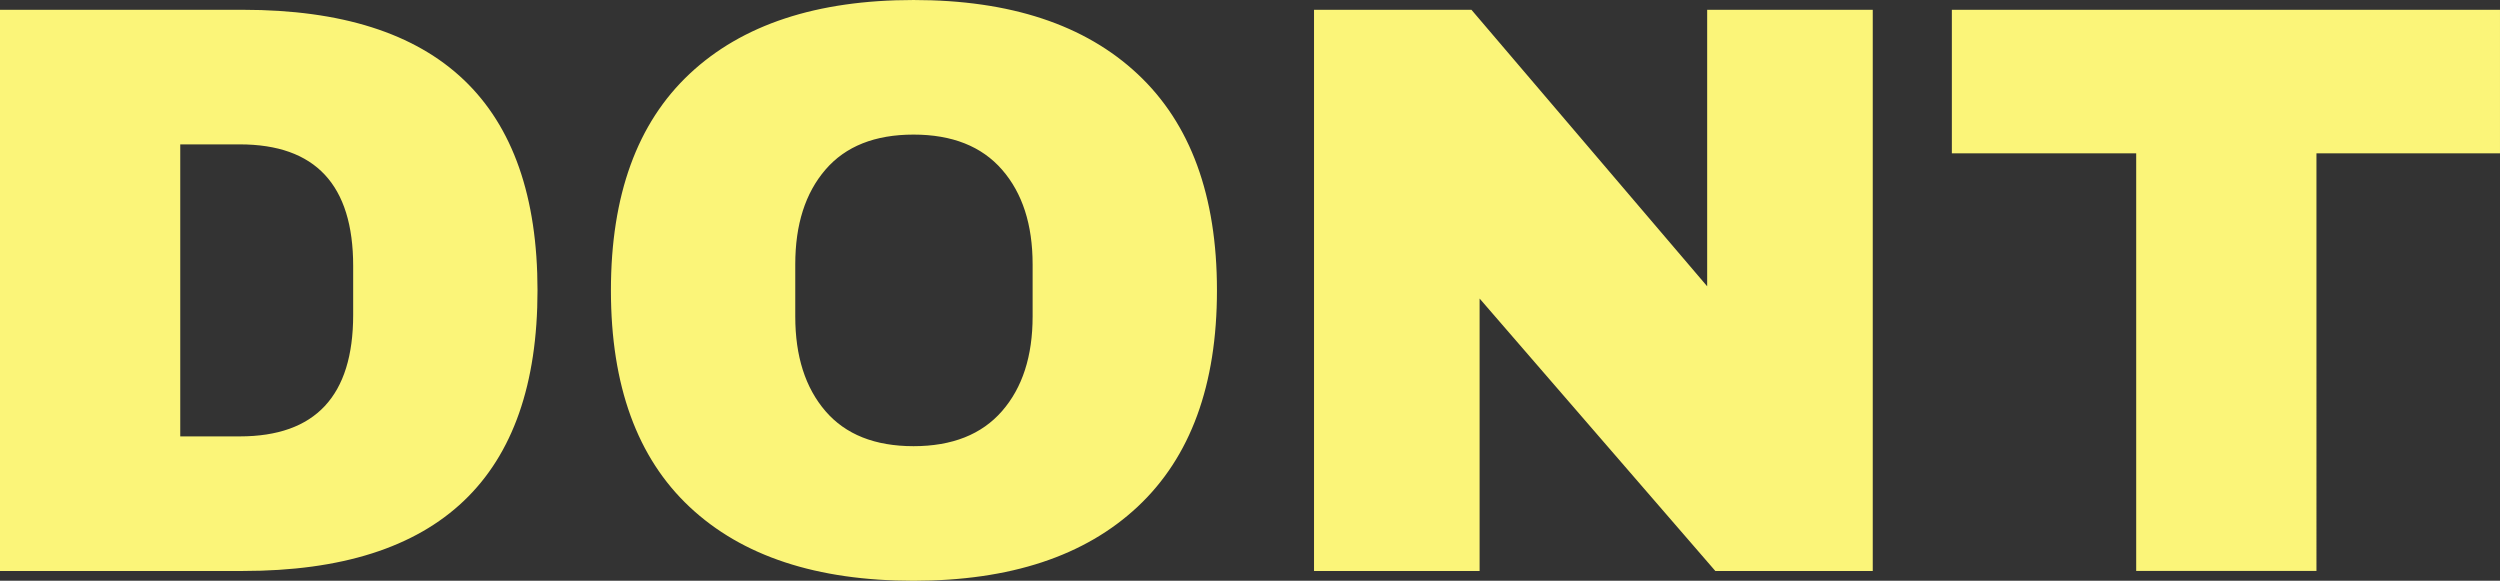 <svg xmlns="http://www.w3.org/2000/svg" width="919.5" height="213.594" viewBox="0 0 919.5 213.594">
  <rect x="0" y="0" width="919.5" height="213.594" fill="#333333" stroke="none"/>
<defs>
    <style>
      .cls-1 {
        fill: #fbf579;
        fill-rule: evenodd;
      }
    </style>
  </defs>
  <path id="DONT" class="cls-1" d="M131.085,32.071h-89.4v206.4h89.4q108.3,0,108.3-103.2t-108.3-103.2h0Zm-23.1,49.5h21.9q41.7,0,41.7,44.7v18q0,44.7-41.7,44.7h-21.9V81.571Zm269.7-53.1q-53.4,0-82.35,27.15t-28.95,79.65q0,52.5,28.95,79.65t82.35,27.15q53.4,0,82.5-27.3t29.1-79.5q0-52.2-29.1-79.5t-82.5-27.3h0Zm0,49.5q21.3,0,32.55,12.9t11.25,34.8v19.2q0,21.9-11.25,34.8t-32.55,12.9q-21.3,0-32.4-12.9t-11.1-34.8v-19.2q0-21.9,11.1-34.8t32.4-12.9h0Zm352.8,160.5V32.071h-60.9v101.7l-86.7-101.7h-57.9v206.4h60.9v-100.2l86.7,100.2h57.9Zm230.7-153.6v-52.8H759.58v52.8h67.8v153.6h66.3V84.871h67.5Z" transform="translate(-41.688 -28.469)"/>
</svg>
